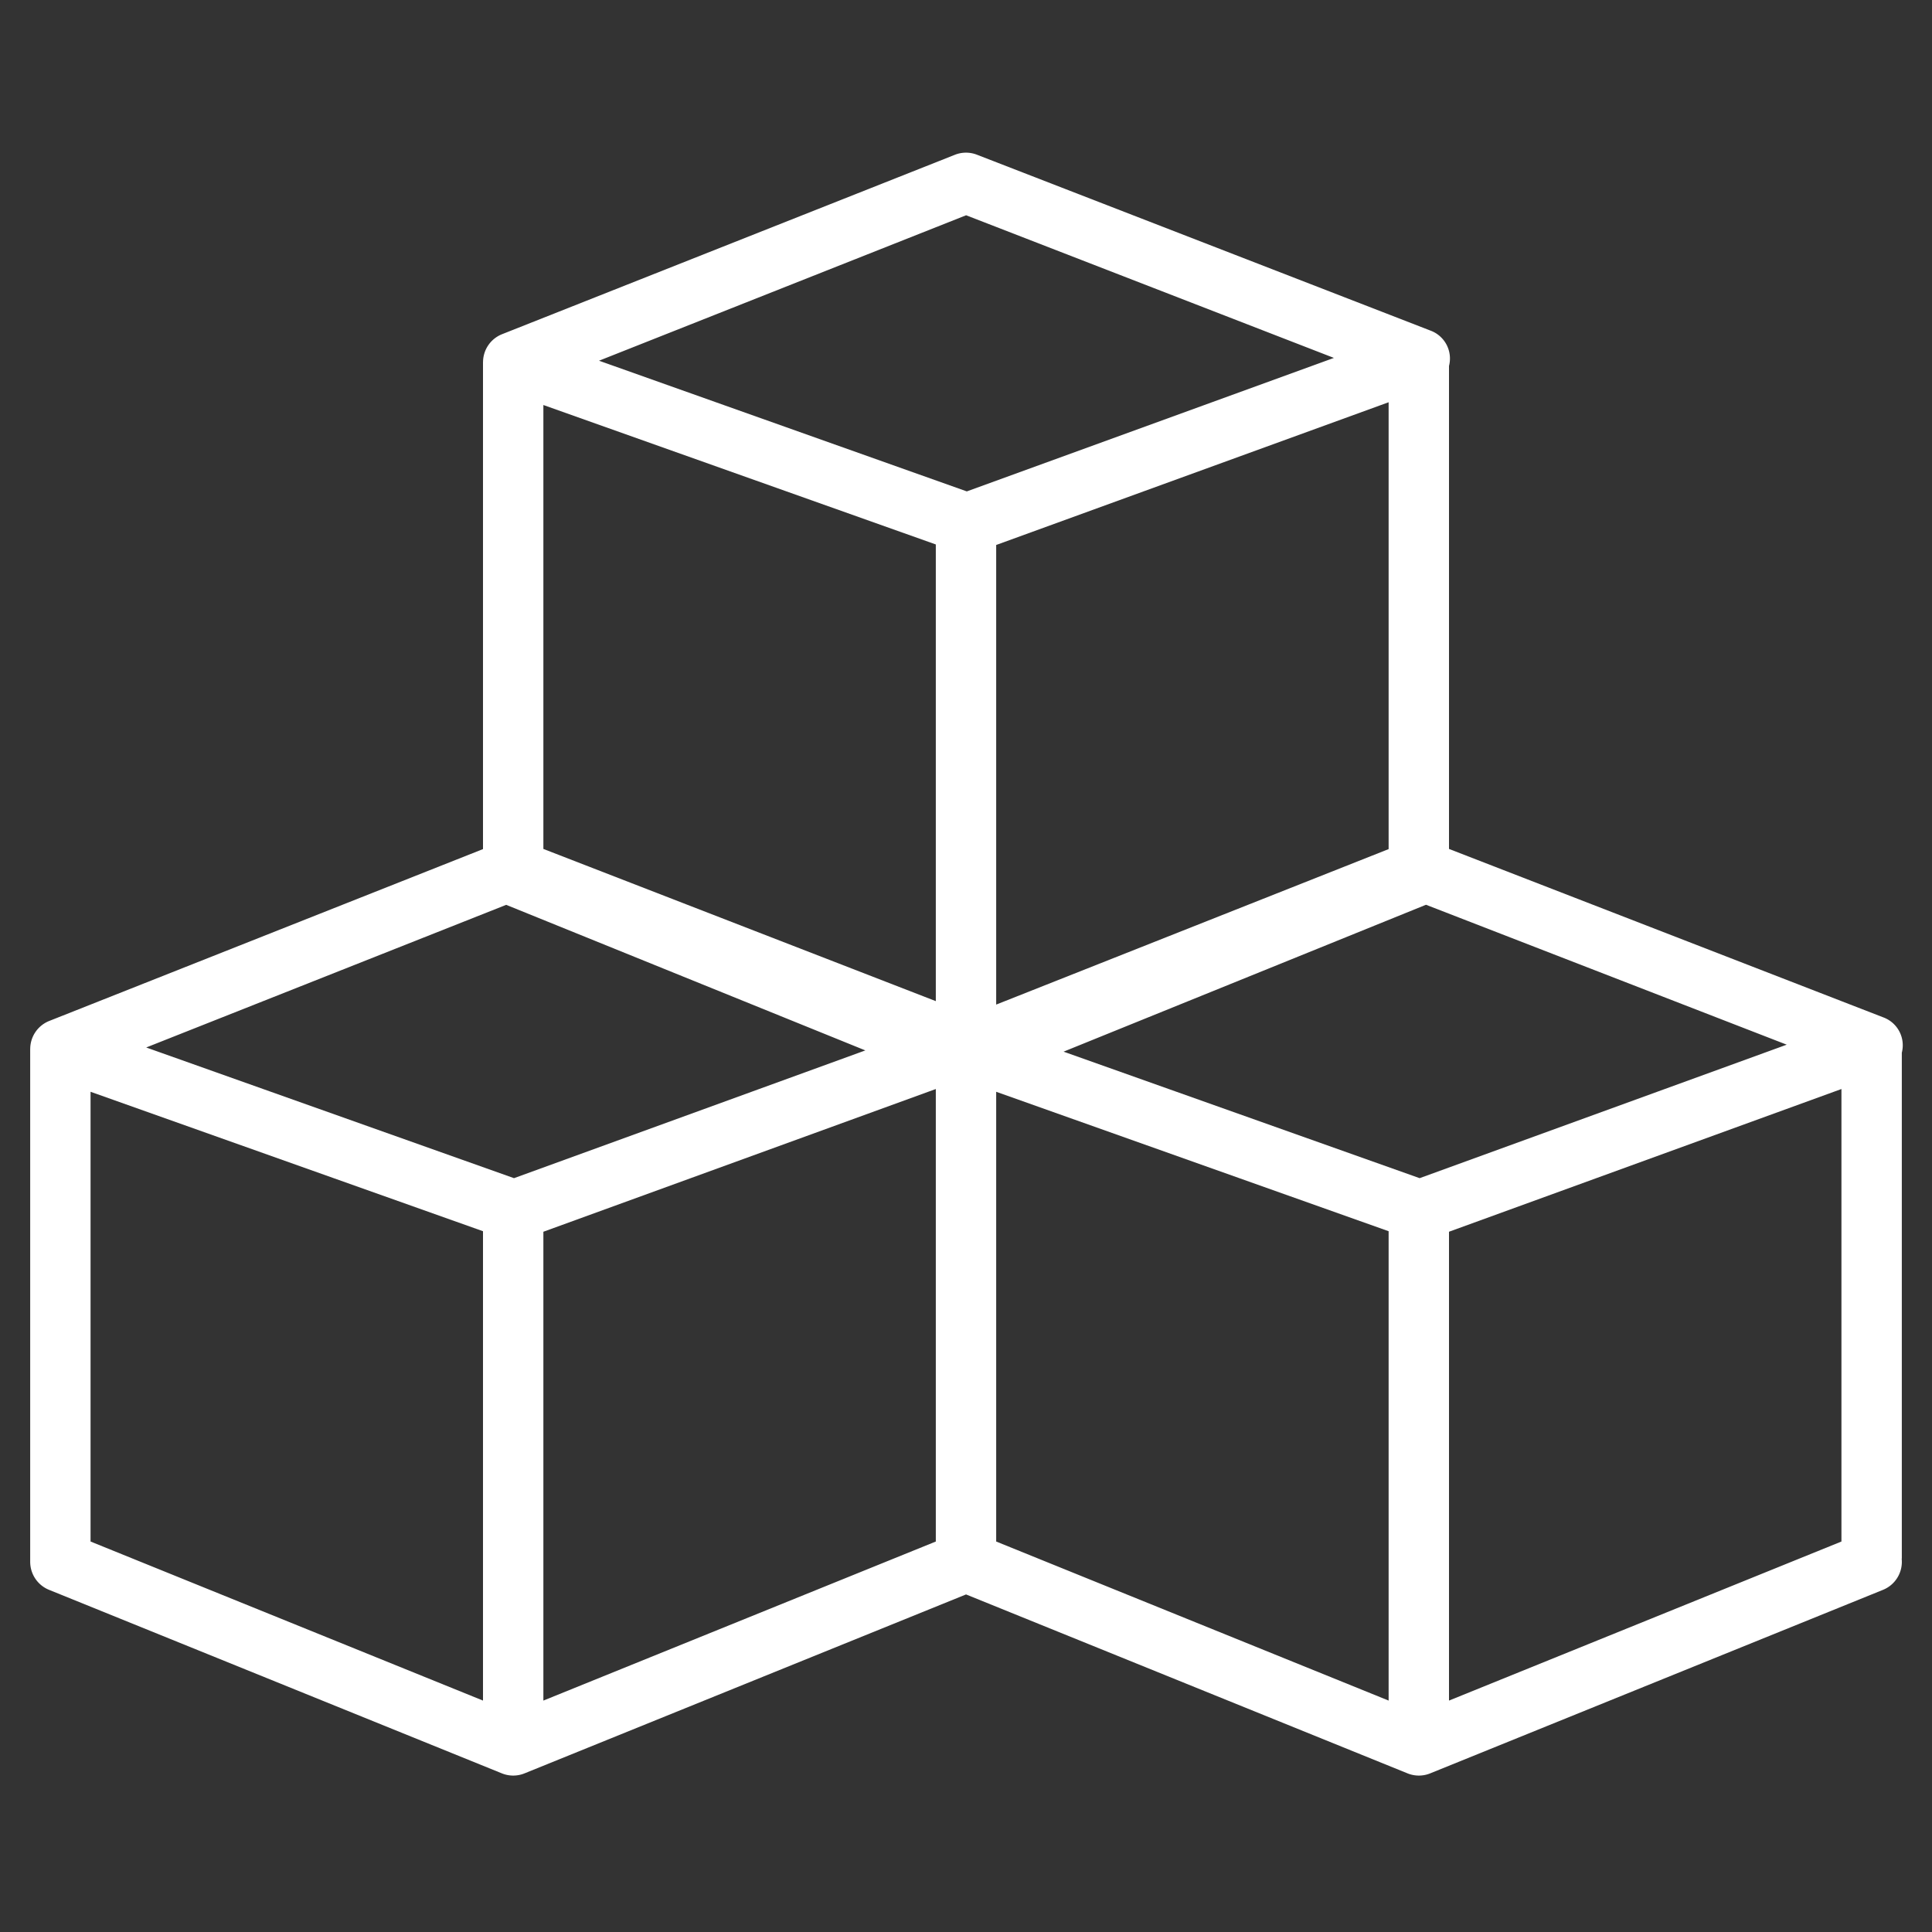 <svg height="512" viewBox="0 0 512 512" width="512" xmlns="http://www.w3.org/2000/svg" fill="#ffffff"><rect x="0" y="0" width="512" height="512" fill="#333333" stroke="none"/><path d="m499.143 269.632-115.143-44.655v-127.995a7.877 7.877 0 0 0 -4.857-9.35l-120.25-46.632a7.989 7.989 0 0 0 -5.84.021l-120 47.545a7.993 7.993 0 0 0 -5.043 7.434h-.01v129.019l-114.947 45.543a7.993 7.993 0 0 0 -5.043 7.438h-.01v136.168h.008a8 8 0 0 0 4.992 7.155l120 48.636a8 8 0 0 0 6.01 0l117-47.418 117 47.418a8 8 0 0 0 6.01 0l120-48.636a8 8 0 0 0 4.944-8.271h.036v-134.07a7.877 7.877 0 0 0 -4.857-9.35zm-131.143-44.613-104 41.206v-121.8l104-37.825zm-111.969-167.972 97.469 37.803-97.285 35.376-97.468-34.634zm-8.031 87.239v121.025l-104-40.334v-117.644zm-120 306.385-104-42.151v-119.187l104 36.953zm8.219-138.445-97.472-34.634 95.4-37.8 95.177 38.576zm7.781 14.2 104-37.826v119.92l-104 42.151zm224 124.245-104-42.151v-119.187l104 36.953zm8.219-138.445-94.362-33.526 96.043-38.929 95.6 37.079zm111.781 96.294-104 42.151v-124.249l104-37.822z"/></svg>